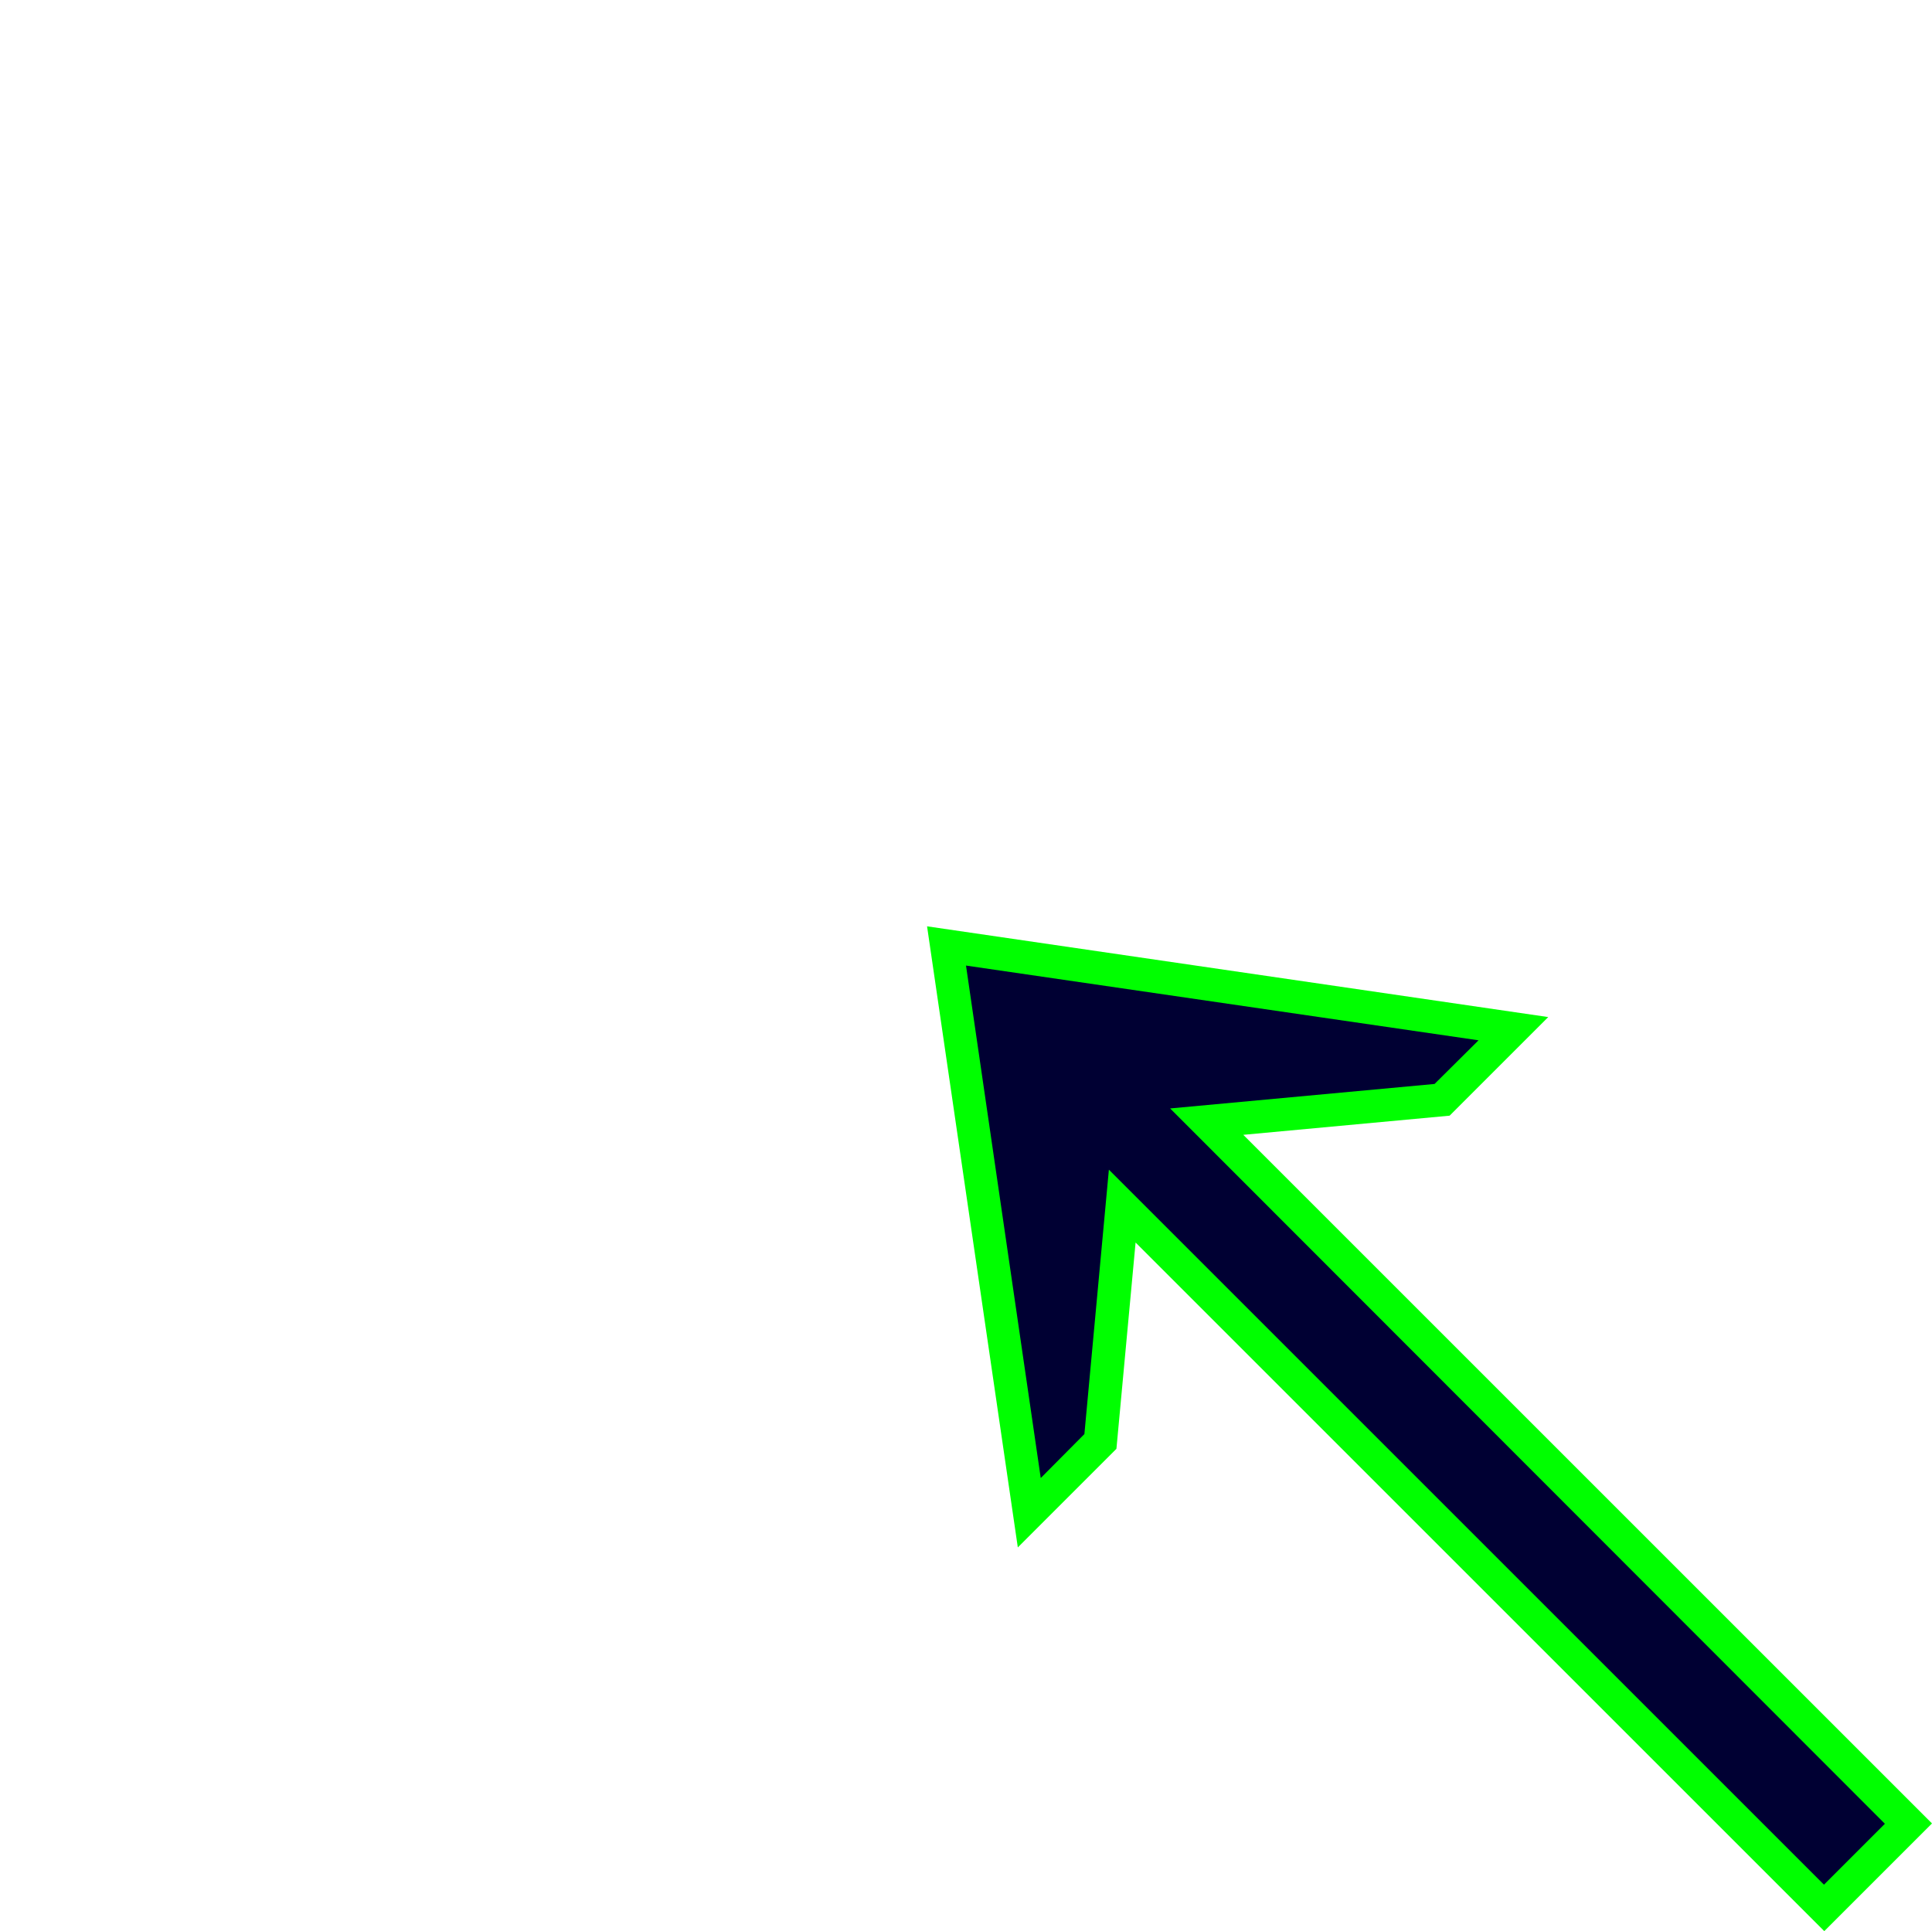 <?xml version="1.0" encoding="utf-8"?>
<!-- Generator: Adobe Illustrator 24.0.0, SVG Export Plug-In . SVG Version: 6.00 Build 0)  -->
<svg version="1.1" id="Layer_1" xmlns="http://www.w3.org/2000/svg" xmlns:xlink="http://www.w3.org/1999/xlink" x="0px" y="0px"
	 viewBox="0 0 61.52 61.5" style="enable-background:new 0 0 61.52 61.5;" xml:space="preserve">
<style type="text/css">
	.st0{fill:#000033;stroke:#00FF00;stroke-miterlimit:10;}
	.st1{fill:#000033;}
	.st2{fill:#00FF00;}
</style>
<polygon class="st0" points="83.02,17.87 107.92,42.77 94.84,43.98 93.9,44.92 115.02,48 111.94,26.88 111,27.82 109.79,40.9 
	84.89,16 "/>
<polygon class="st0" points="-42.5,13.22 -21.22,34.5 -28.36,35.16 -30.52,37.32 -13.33,39.83 -15.84,22.65 -18,24.81 -18.67,31.94 
	-39.95,10.66 "/>
<g>
	<polygon class="st1" points="60.77,58.07 38.43,35.72 45.92,35.03 48.19,32.76 30.14,30.12 32.78,48.17 35.04,45.9 35.74,38.41 
		58.09,60.76 	"/>
	<path class="st2" d="M29.52,29.5l19.78,2.89l-3.14,3.14l-6.57,0.61l21.93,21.93l-3.43,3.43L36.16,39.57l-0.61,6.57l-3.14,3.14
		L29.52,29.5z M47.08,33.13l-16.32-2.38l2.38,16.32l1.39-1.4l0.78-8.42l22.77,22.77l1.94-1.94L37.26,35.3l8.42-0.78L47.08,33.13z"/>
</g>
</svg>
